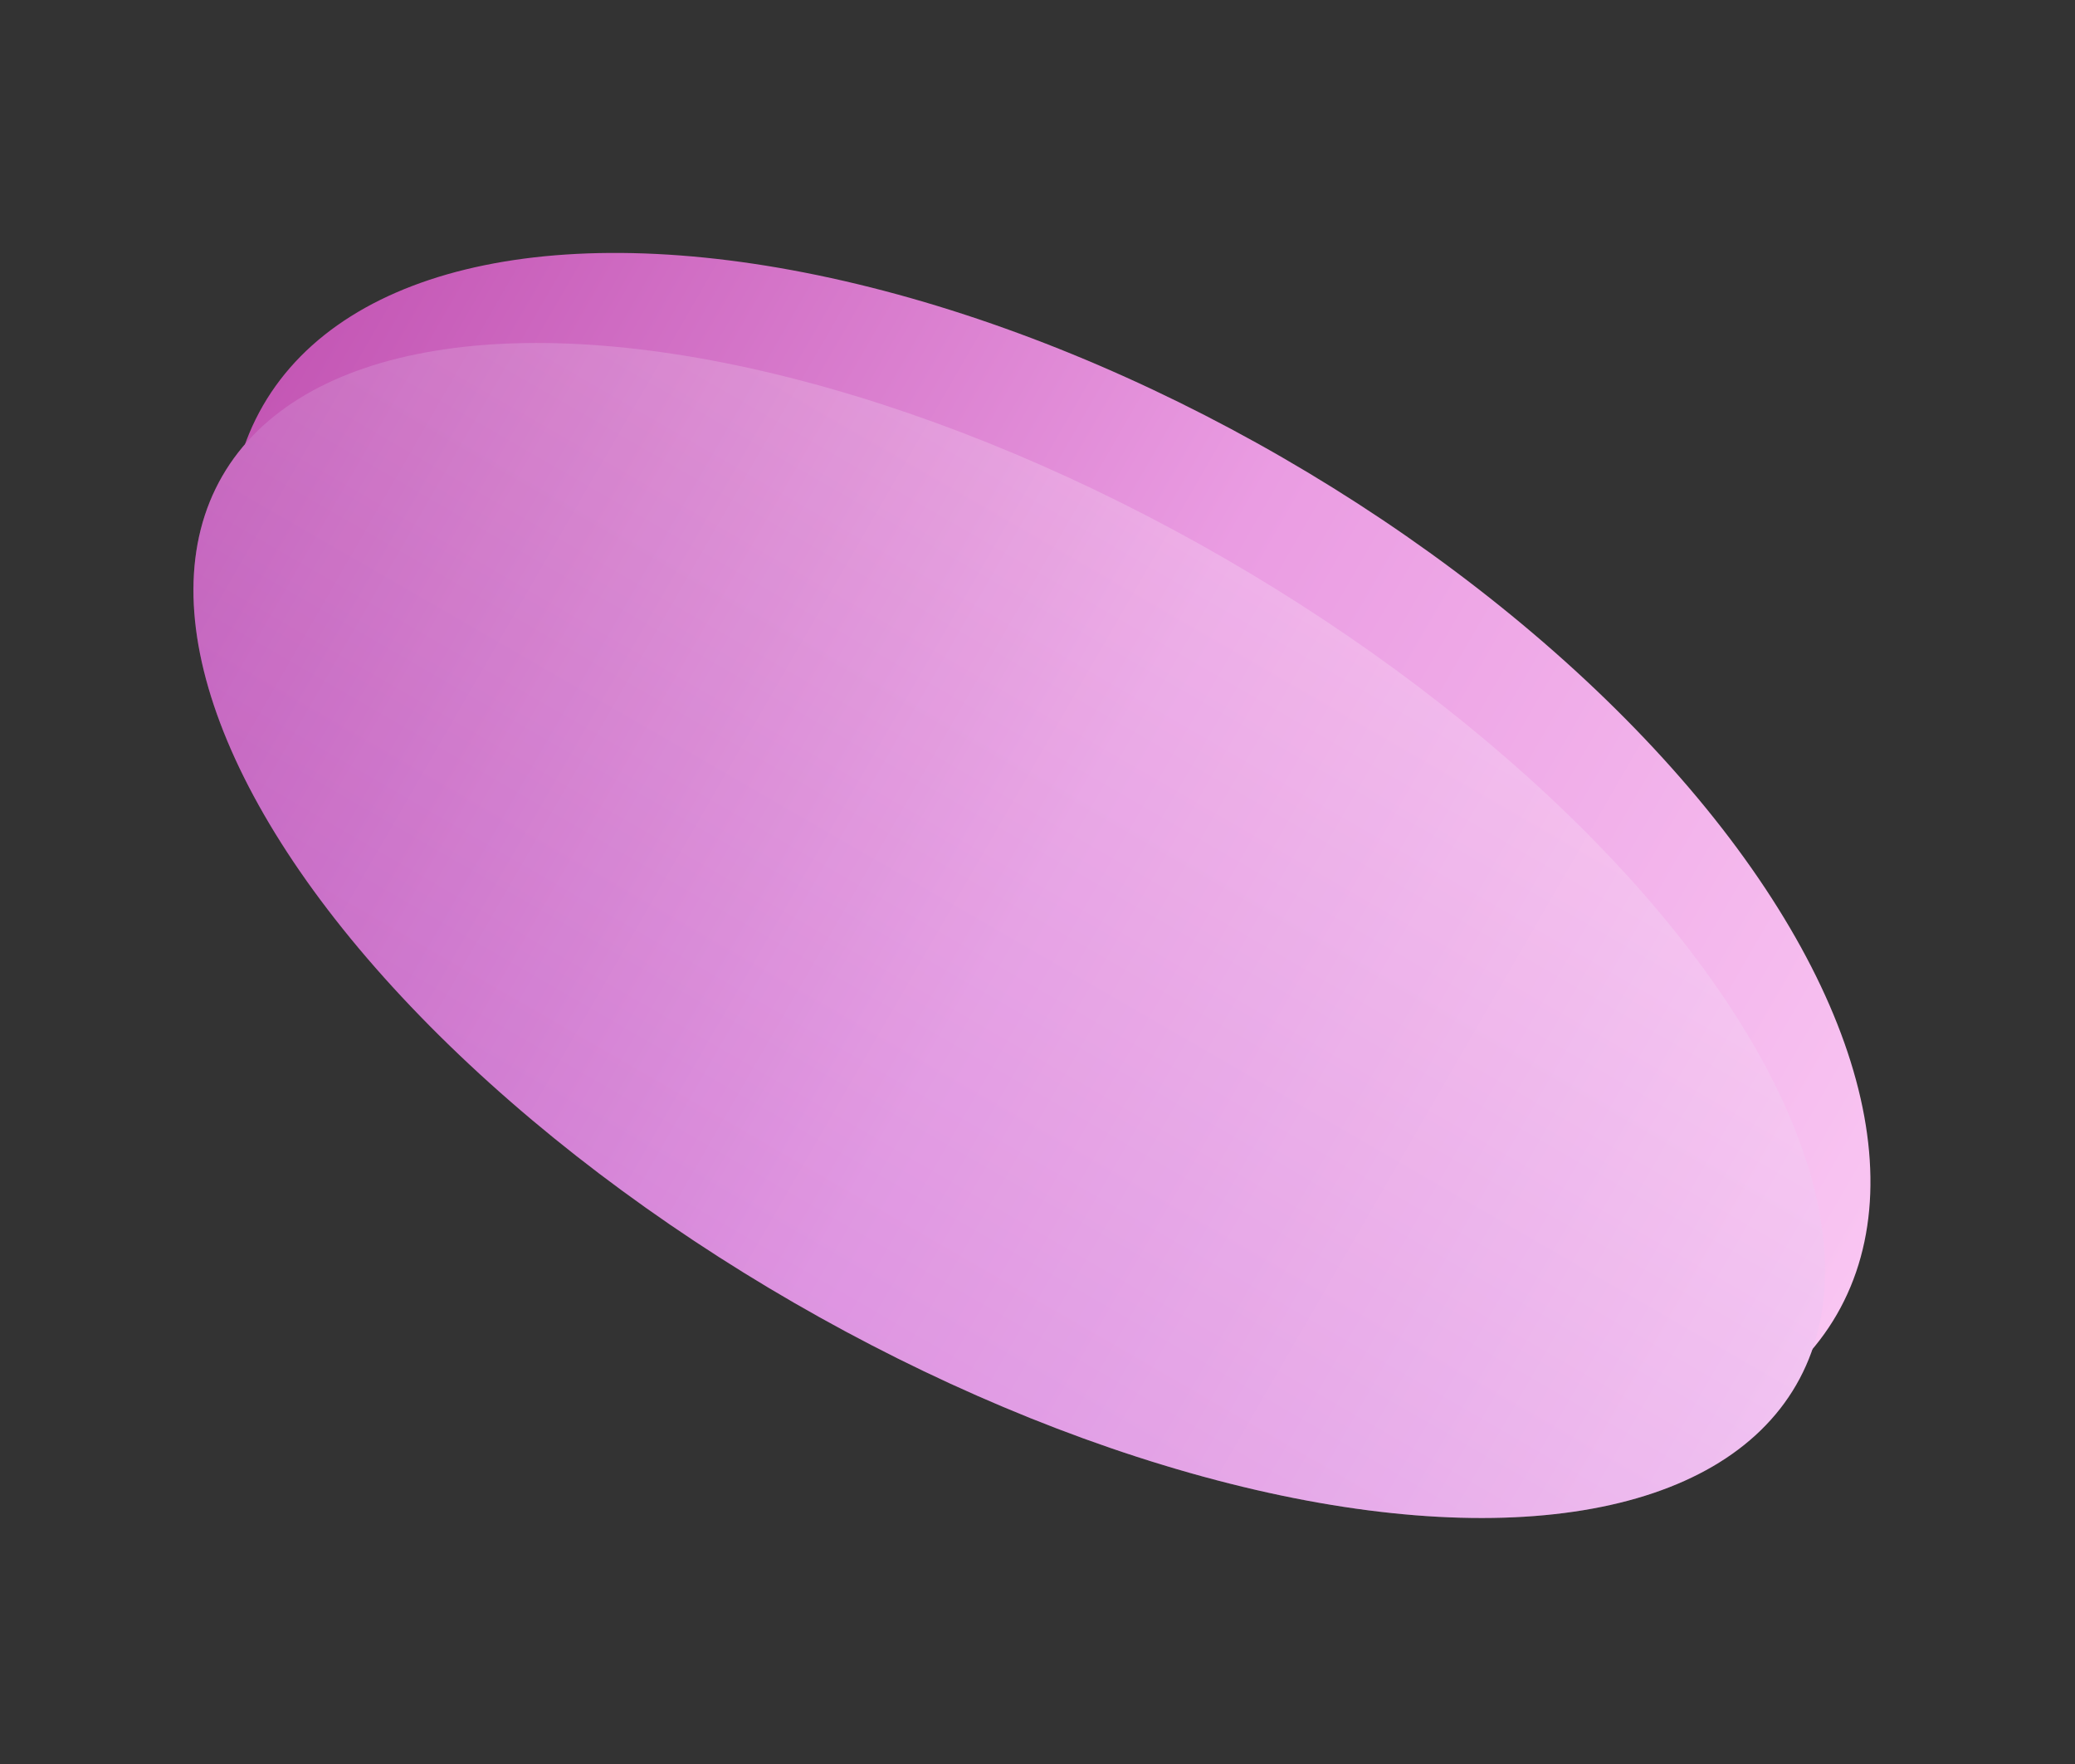 <svg width="220" height="187" viewBox="0 0 220 187" fill="none" xmlns="http://www.w3.org/2000/svg">
<rect x="0" y="0" width="220" height="187" fill="#333333" stroke="none"/>
<ellipse cx="111.314" cy="91.172" rx="96.343" ry="49.281" transform="rotate(-150 111.314 91.172)" fill="url(#paint0_linear_344_1686)"/>
<ellipse cx="107.003" cy="98.641" rx="96.343" ry="45.584" transform="rotate(-150 107.003 98.641)" fill="url(#paint1_linear_344_1686)"/>
<ellipse cx="107.003" cy="98.641" rx="96.343" ry="45.584" transform="rotate(-150 107.003 98.641)" fill="url(#paint2_linear_344_1686)" fill-opacity="0.2"/>
<defs>
<linearGradient id="paint0_linear_344_1686" x1="14.97" y1="90.906" x2="207.657" y2="90.906" gradientUnits="userSpaceOnUse">
<stop stop-color="#F9C5F2"/>
<stop offset="0.501" stop-color="#EA9CE2"/>
<stop offset="1" stop-color="#C457B5"/>
</linearGradient>
<linearGradient id="paint1_linear_344_1686" x1="10.659" y1="98.394" x2="203.346" y2="98.394" gradientUnits="userSpaceOnUse">
<stop stop-color="#F9C5F2"/>
<stop offset="0.501" stop-color="#EA9CE2"/>
<stop offset="1" stop-color="#C457B5"/>
</linearGradient>
<linearGradient id="paint2_linear_344_1686" x1="107.003" y1="53.056" x2="107.003" y2="144.225" gradientUnits="userSpaceOnUse">
<stop stop-color="#AB70D9"/>
<stop offset="1" stop-color="white"/>
</linearGradient>
</defs>
</svg>

